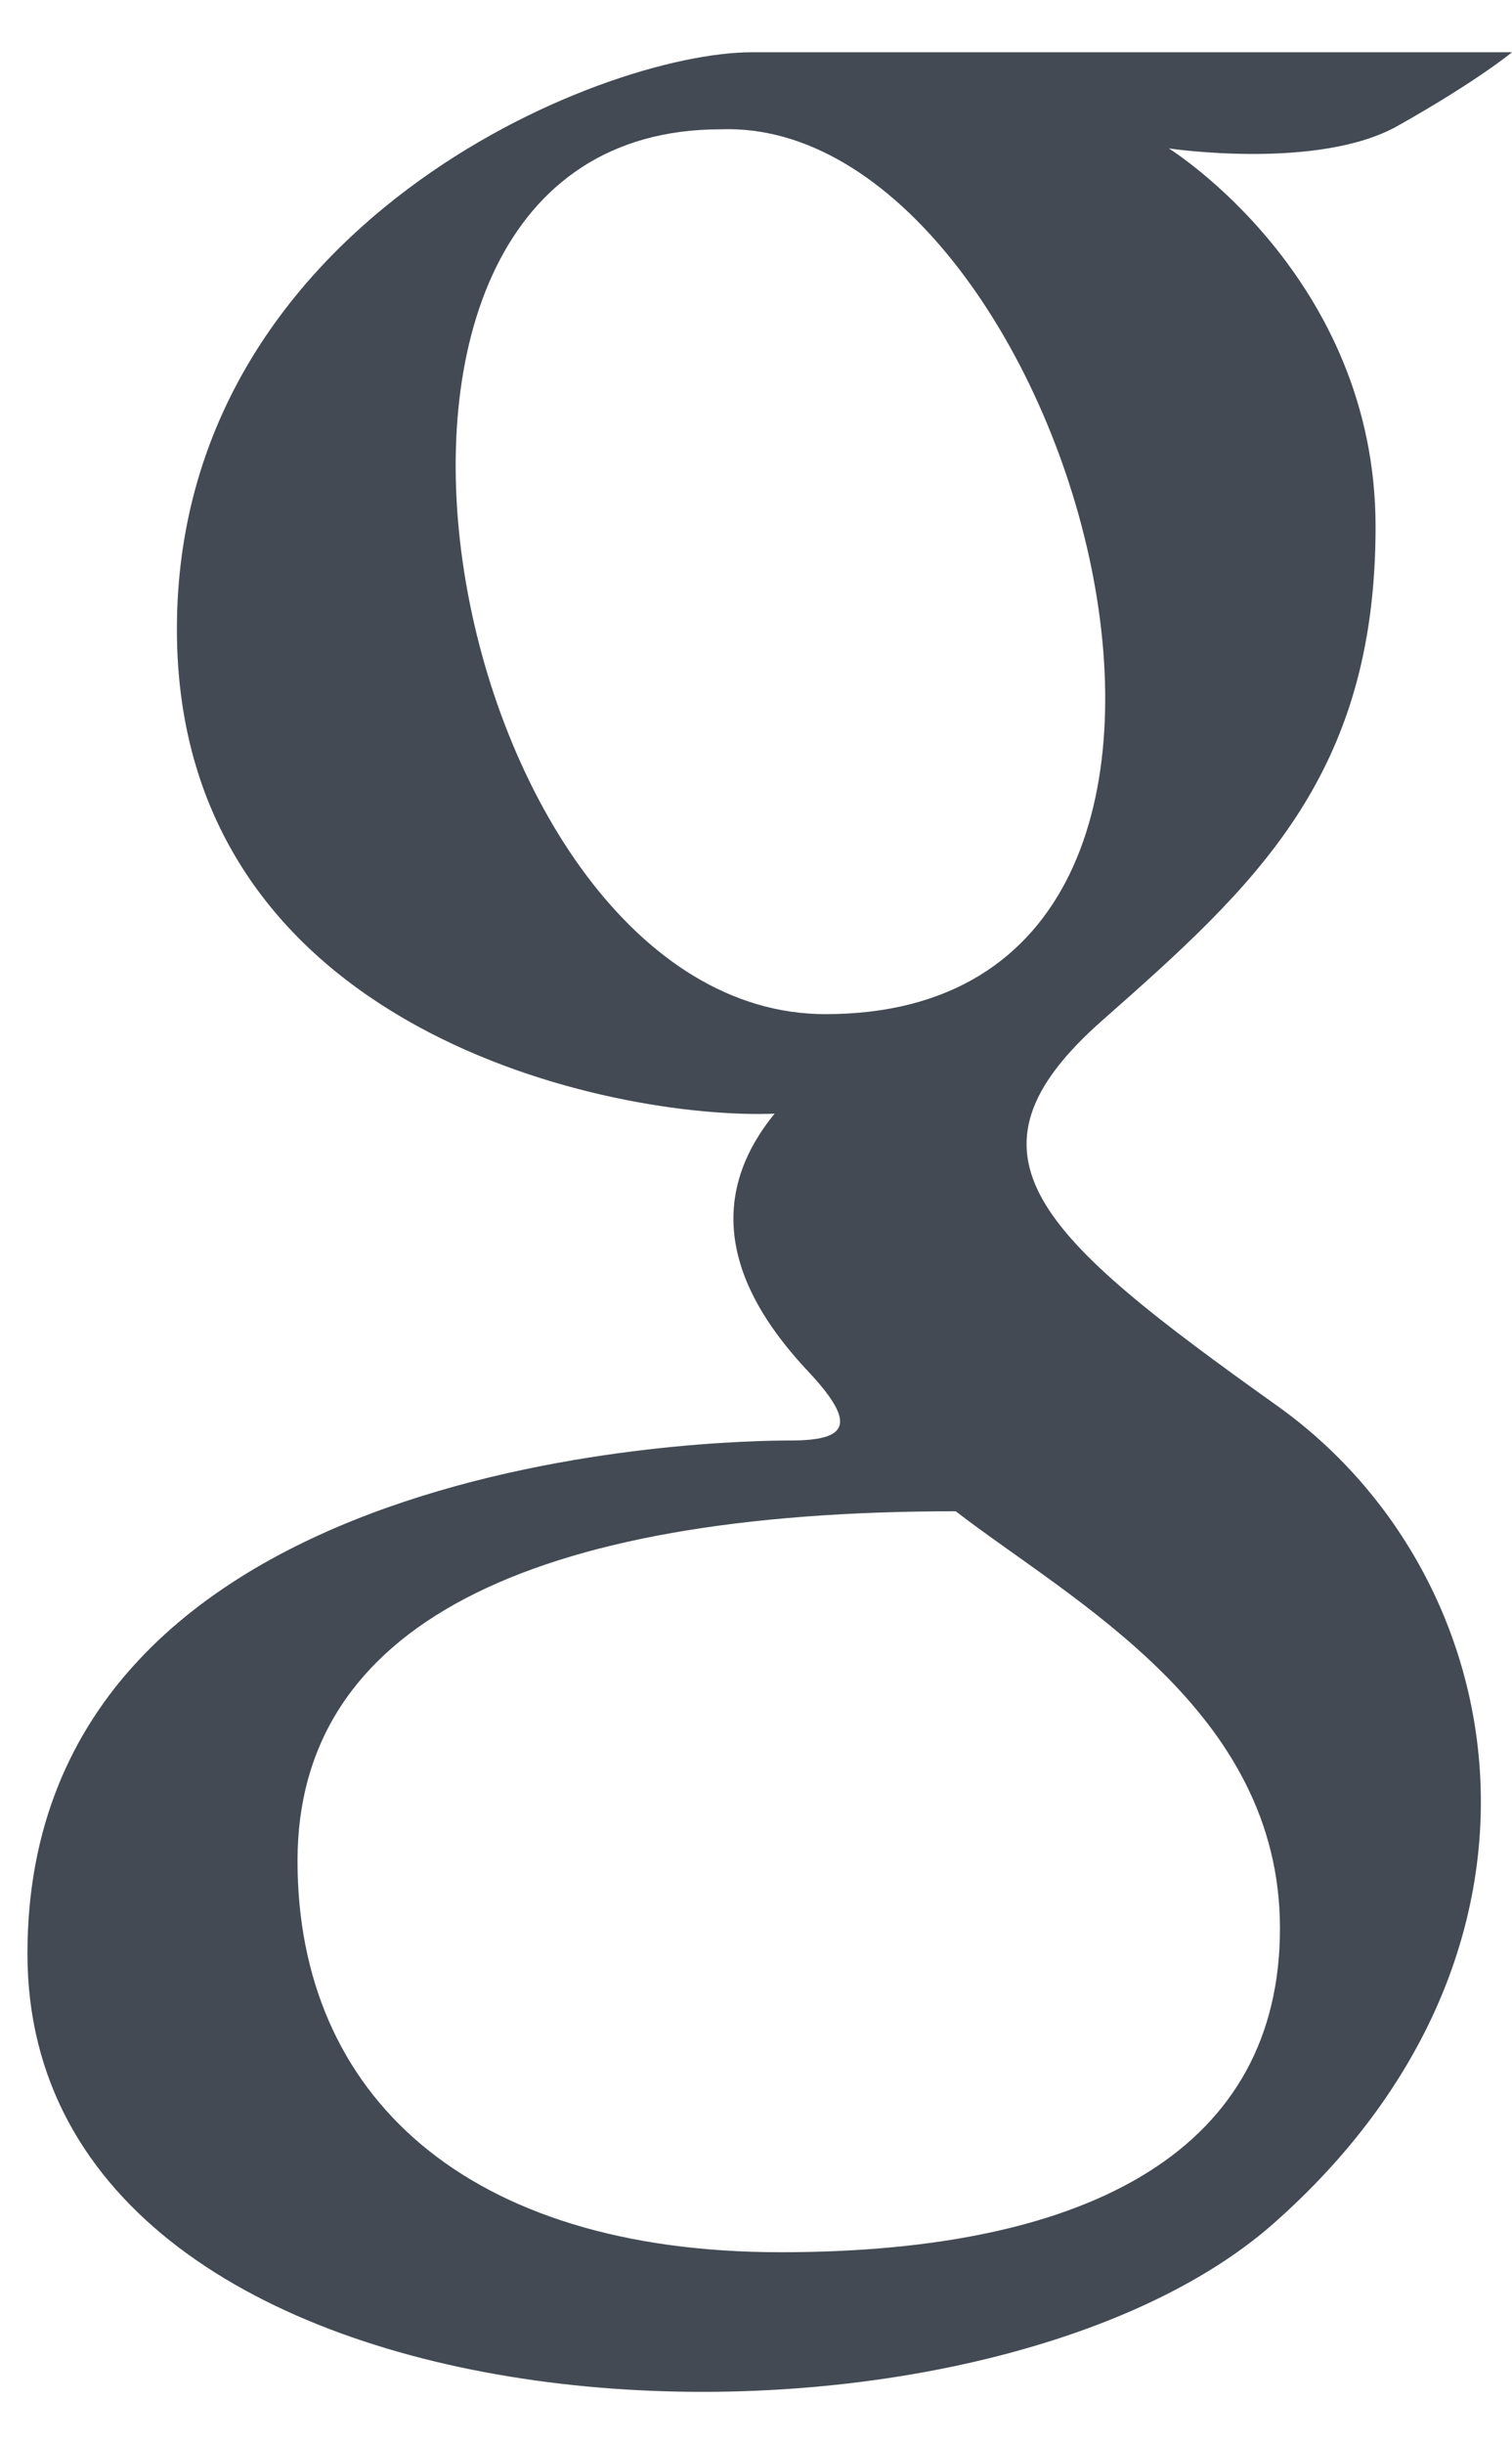 <?xml version="1.0" encoding="utf-8"?>
<!-- Generator: Adobe Illustrator 16.0.0, SVG Export Plug-In . SVG Version: 6.00 Build 0)  -->
<!DOCTYPE svg PUBLIC "-//W3C//DTD SVG 1.1//EN" "http://www.w3.org/Graphics/SVG/1.1/DTD/svg11.dtd">
<svg version="1.1" id="Calque_1" xmlns="http://www.w3.org/2000/svg" xmlns:xlink="http://www.w3.org/1999/xlink" x="0px" y="0px"
	 width="13px" height="21px" viewBox="0 0 13 21" enable-background="new 0 0 13 21" xml:space="preserve">
<g id="Calque_3">
	<g>
		<g>
			<g>
				<path fill="#434A54" d="M10.977,12.075c-2.049-1.46-2.813-2.148-1.502-3.306c1.312-1.157,2.352-2.094,2.352-4.244
					c0-2.149-1.778-3.25-1.778-3.25s1.285,0.192,1.969-0.194C12.701,0.697,13,0.449,13,0.449H6.466
					c-1.309,0-4.945,1.487-4.945,4.958c0,3.472,3.771,4.216,5.139,4.161c-0.767,0.937-0.11,1.792,0.302,2.229
					c0.409,0.441,0.325,0.579-0.165,0.579c-0.493,0-6.561,0.065-6.561,4.409c0,4.346,8.063,4.658,10.714,2.318
					C13.601,16.764,13.027,13.533,10.977,12.075z M7.097,8.713c-3.254,0-4.729-7.602-0.902-7.602
					C9.173,0.999,11.415,8.713,7.097,8.713z M6.712,19.35c-2.705,0-4.154-1.35-4.154-3.362s1.969-3.004,5.659-3.004
					c1.001,0.771,2.788,1.708,2.788,3.583S9.413,19.35,6.712,19.35z"/>
			</g>
		</g>
	</g>
</g>
</svg>
